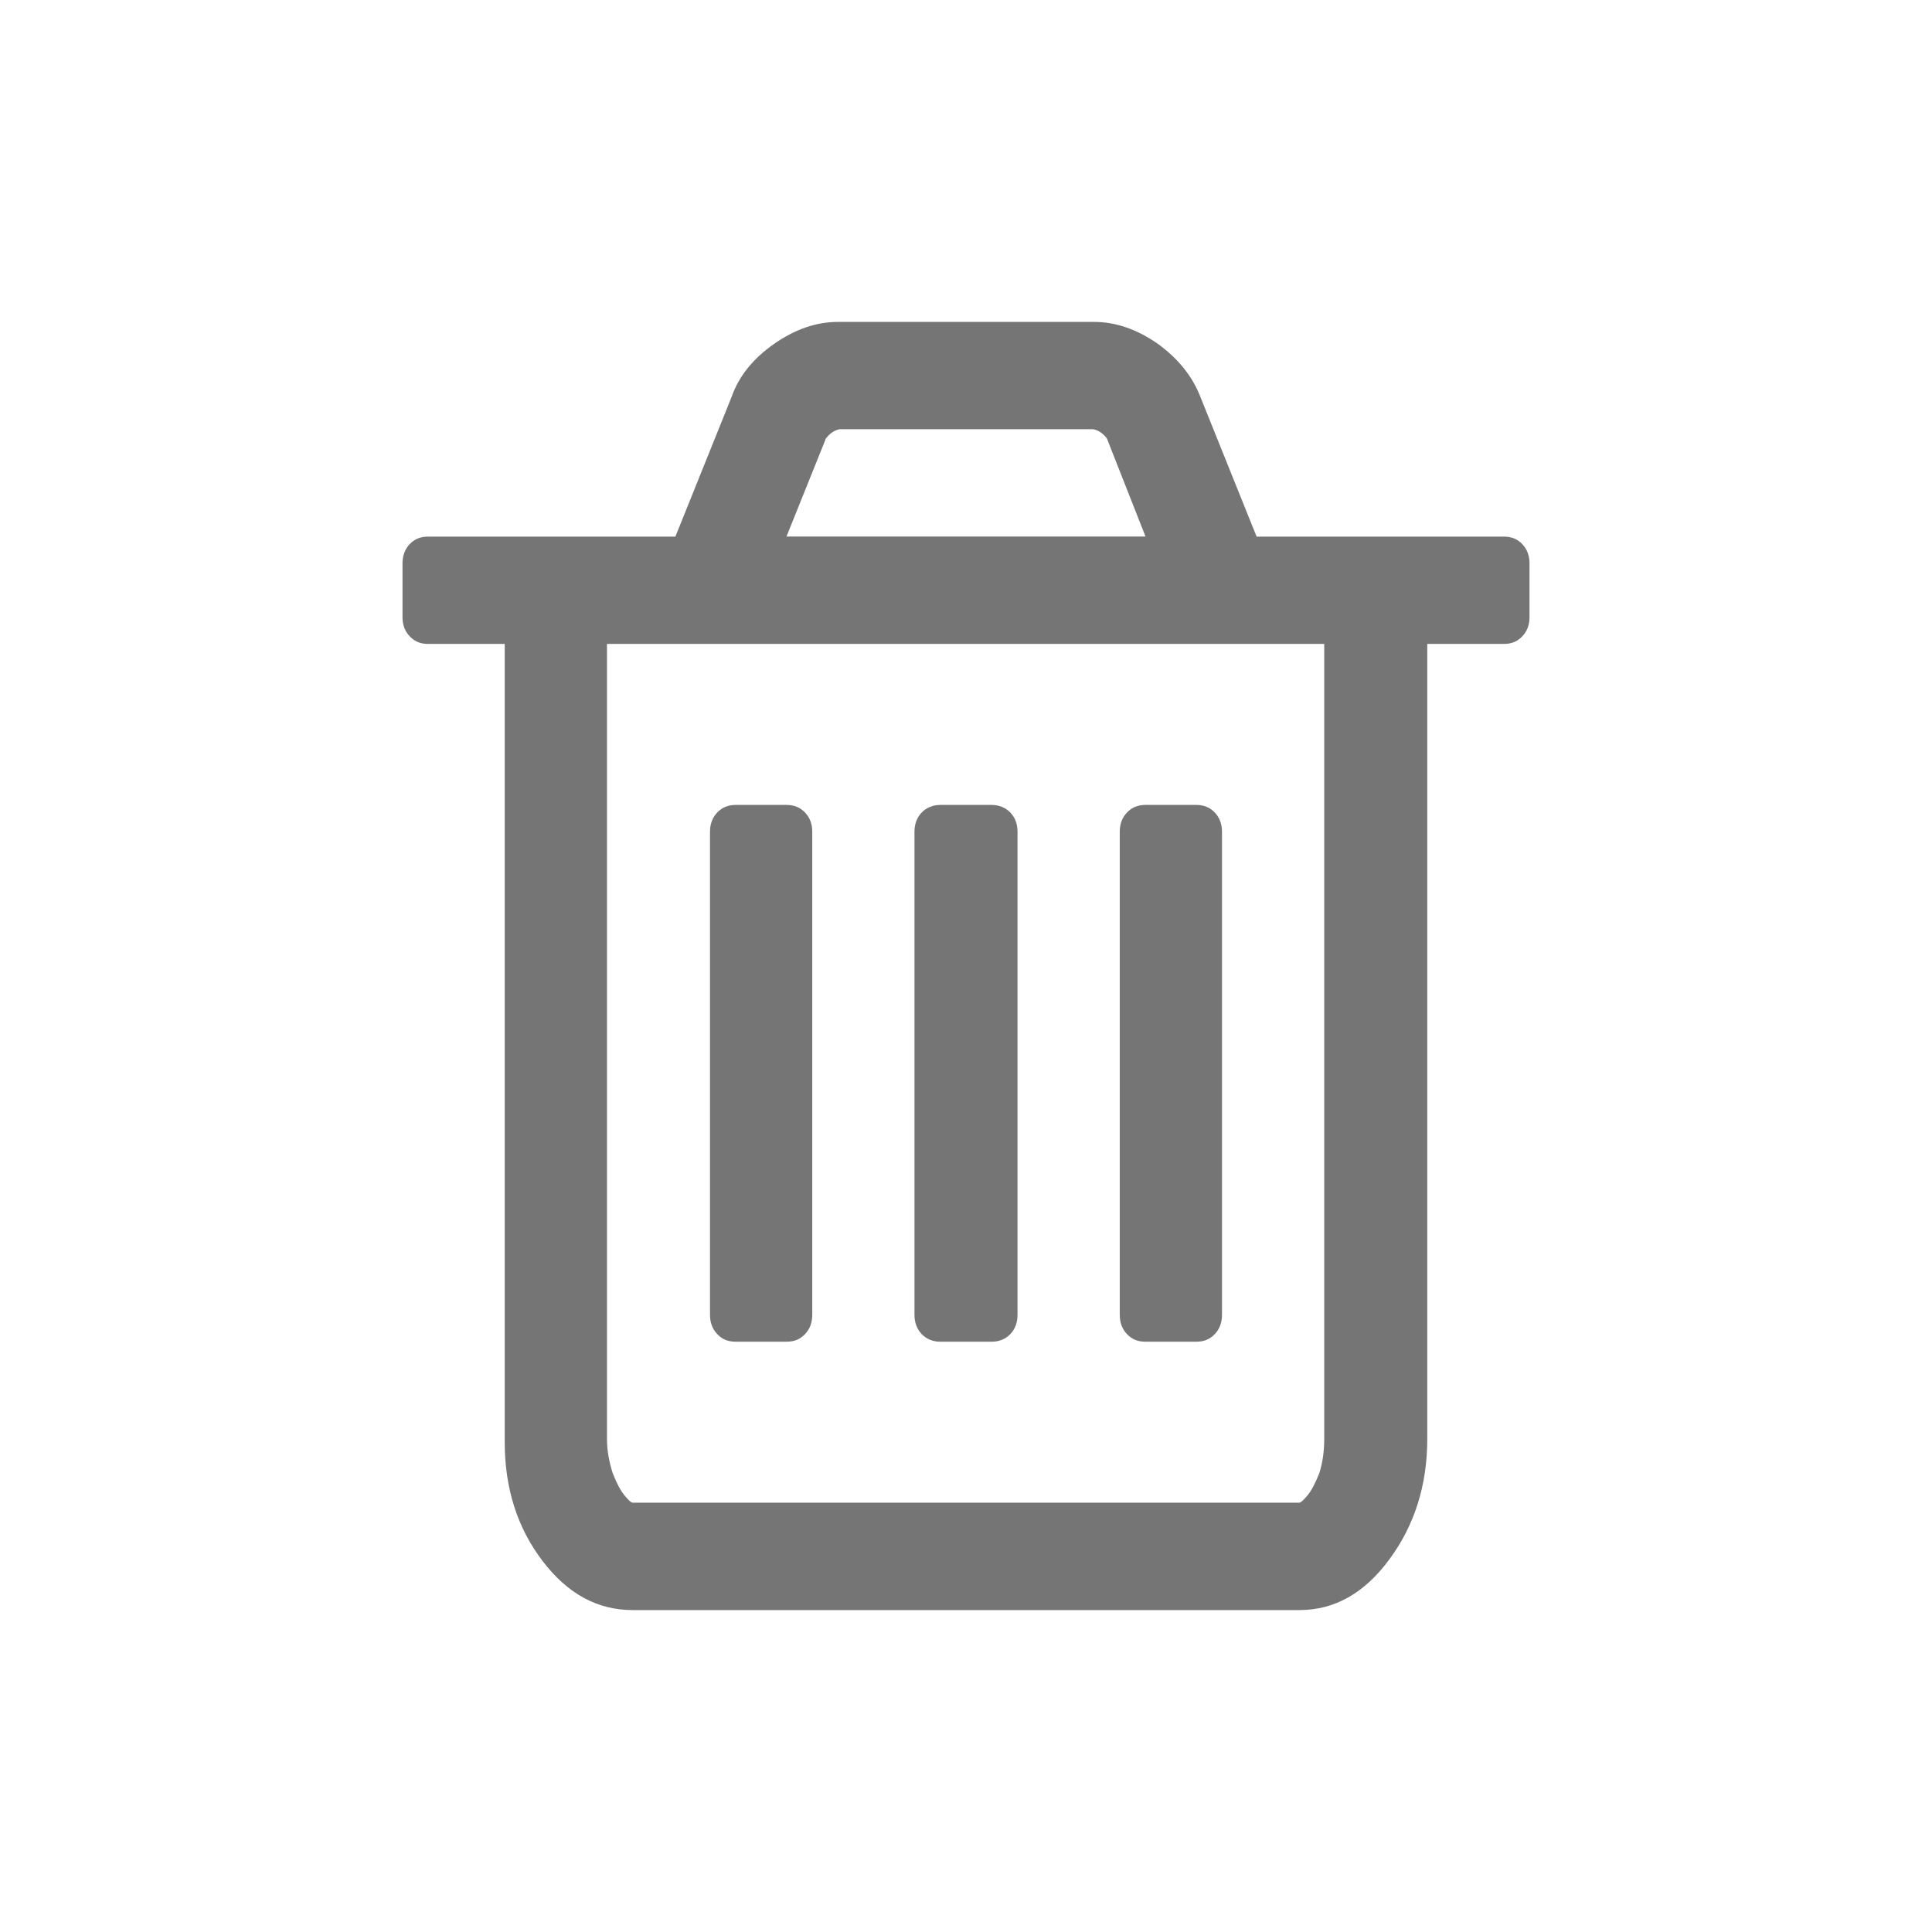 <?xml version="1.0" encoding="UTF-8" standalone="no"?>
<!DOCTYPE svg PUBLIC "-//W3C//DTD SVG 1.1//EN" "http://www.w3.org/Graphics/SVG/1.1/DTD/svg11.dtd">
<svg width="100%" height="100%" viewBox="0 0 24 24" version="1.1" xmlns="http://www.w3.org/2000/svg" xmlns:xlink="http://www.w3.org/1999/xlink" xml:space="preserve" xmlns:serif="http://www.serif.com/" style="fill-rule:evenodd;clip-rule:evenodd;stroke-linejoin:round;stroke-miterlimit:1.414;">
    <g transform="matrix(1,0,0,1,-1491,-296)">
        <path id="Forma-1" serif:id="Forma 1" d="M1504.59,299.999C1504.86,299.999 1505.12,300.089 1505.38,300.269C1505.63,300.45 1505.81,300.669 1505.91,300.926L1506.61,302.666L1509.68,302.666C1509.78,302.666 1509.85,302.697 1509.91,302.759C1509.97,302.822 1510,302.902 1510,302.999L1510,303.666C1510,303.763 1509.97,303.843 1509.91,303.905C1509.85,303.968 1509.78,303.999 1509.68,303.999L1508.73,303.999L1508.73,313.876C1508.73,314.452 1508.57,314.95 1508.26,315.37C1507.95,315.791 1507.58,316.001 1507.14,316.001L1498.86,316.001C1498.42,316.001 1498.05,315.798 1497.74,315.391C1497.43,314.985 1497.27,314.494 1497.27,313.917L1497.27,303.999L1496.32,303.999C1496.22,303.999 1496.15,303.968 1496.09,303.905C1496.03,303.843 1496,303.763 1496,303.666L1496,302.999C1496,302.902 1496.03,302.822 1496.09,302.759C1496.15,302.697 1496.22,302.666 1496.32,302.666L1499.39,302.666L1500.09,300.926C1500.18,300.669 1500.36,300.45 1500.62,300.269C1500.88,300.089 1501.14,299.999 1501.41,299.999L1504.59,299.999ZM1507.14,314.667C1507.16,314.666 1507.19,314.637 1507.24,314.579C1507.29,314.519 1507.34,314.426 1507.39,314.297C1507.43,314.169 1507.45,314.028 1507.45,313.875L1507.45,303.999L1498.54,303.999L1498.54,313.875C1498.54,314.028 1498.57,314.169 1498.61,314.297C1498.66,314.426 1498.71,314.519 1498.76,314.579C1498.81,314.638 1498.84,314.667 1498.86,314.667L1507.14,314.667ZM1503.32,305.999C1503.41,306 1503.49,306.031 1503.55,306.093C1503.61,306.156 1503.64,306.235 1503.64,306.333L1503.64,312.333C1503.64,312.431 1503.61,312.51 1503.55,312.573C1503.49,312.636 1503.41,312.667 1503.32,312.667L1502.68,312.667C1502.59,312.667 1502.51,312.636 1502.45,312.573C1502.39,312.51 1502.36,312.431 1502.36,312.333L1502.36,306.333C1502.36,306.235 1502.39,306.156 1502.45,306.093C1502.51,306.031 1502.59,306 1502.68,305.999L1503.32,305.999ZM1505.86,305.999C1505.96,306 1506.03,306.031 1506.09,306.093C1506.15,306.156 1506.18,306.235 1506.18,306.333L1506.18,312.333C1506.18,312.431 1506.15,312.51 1506.09,312.573C1506.03,312.636 1505.96,312.667 1505.86,312.667L1505.23,312.667C1505.13,312.667 1505.06,312.636 1505,312.573C1504.94,312.51 1504.91,312.431 1504.91,312.333L1504.91,306.333C1504.91,306.235 1504.94,306.156 1505,306.093C1505.06,306.031 1505.13,306 1505.23,305.999L1505.86,305.999ZM1500.77,305.999C1500.87,306 1500.94,306.031 1501,306.093C1501.06,306.156 1501.09,306.235 1501.09,306.333L1501.09,312.333C1501.09,312.431 1501.06,312.51 1501,312.573C1500.94,312.636 1500.87,312.667 1500.77,312.667L1500.14,312.667C1500.04,312.667 1499.97,312.636 1499.91,312.573C1499.85,312.51 1499.82,312.431 1499.82,312.333L1499.82,306.333C1499.82,306.235 1499.85,306.156 1499.91,306.093C1499.97,306.031 1500.04,306 1500.14,305.999L1500.77,305.999ZM1505.23,302.665L1504.75,301.446C1504.7,301.384 1504.65,301.346 1504.58,301.332L1501.43,301.332C1501.36,301.346 1501.31,301.384 1501.26,301.446L1500.77,302.665L1505.23,302.665Z" style="fill:rgb(117,117,117);"/>
    </g>
</svg>

